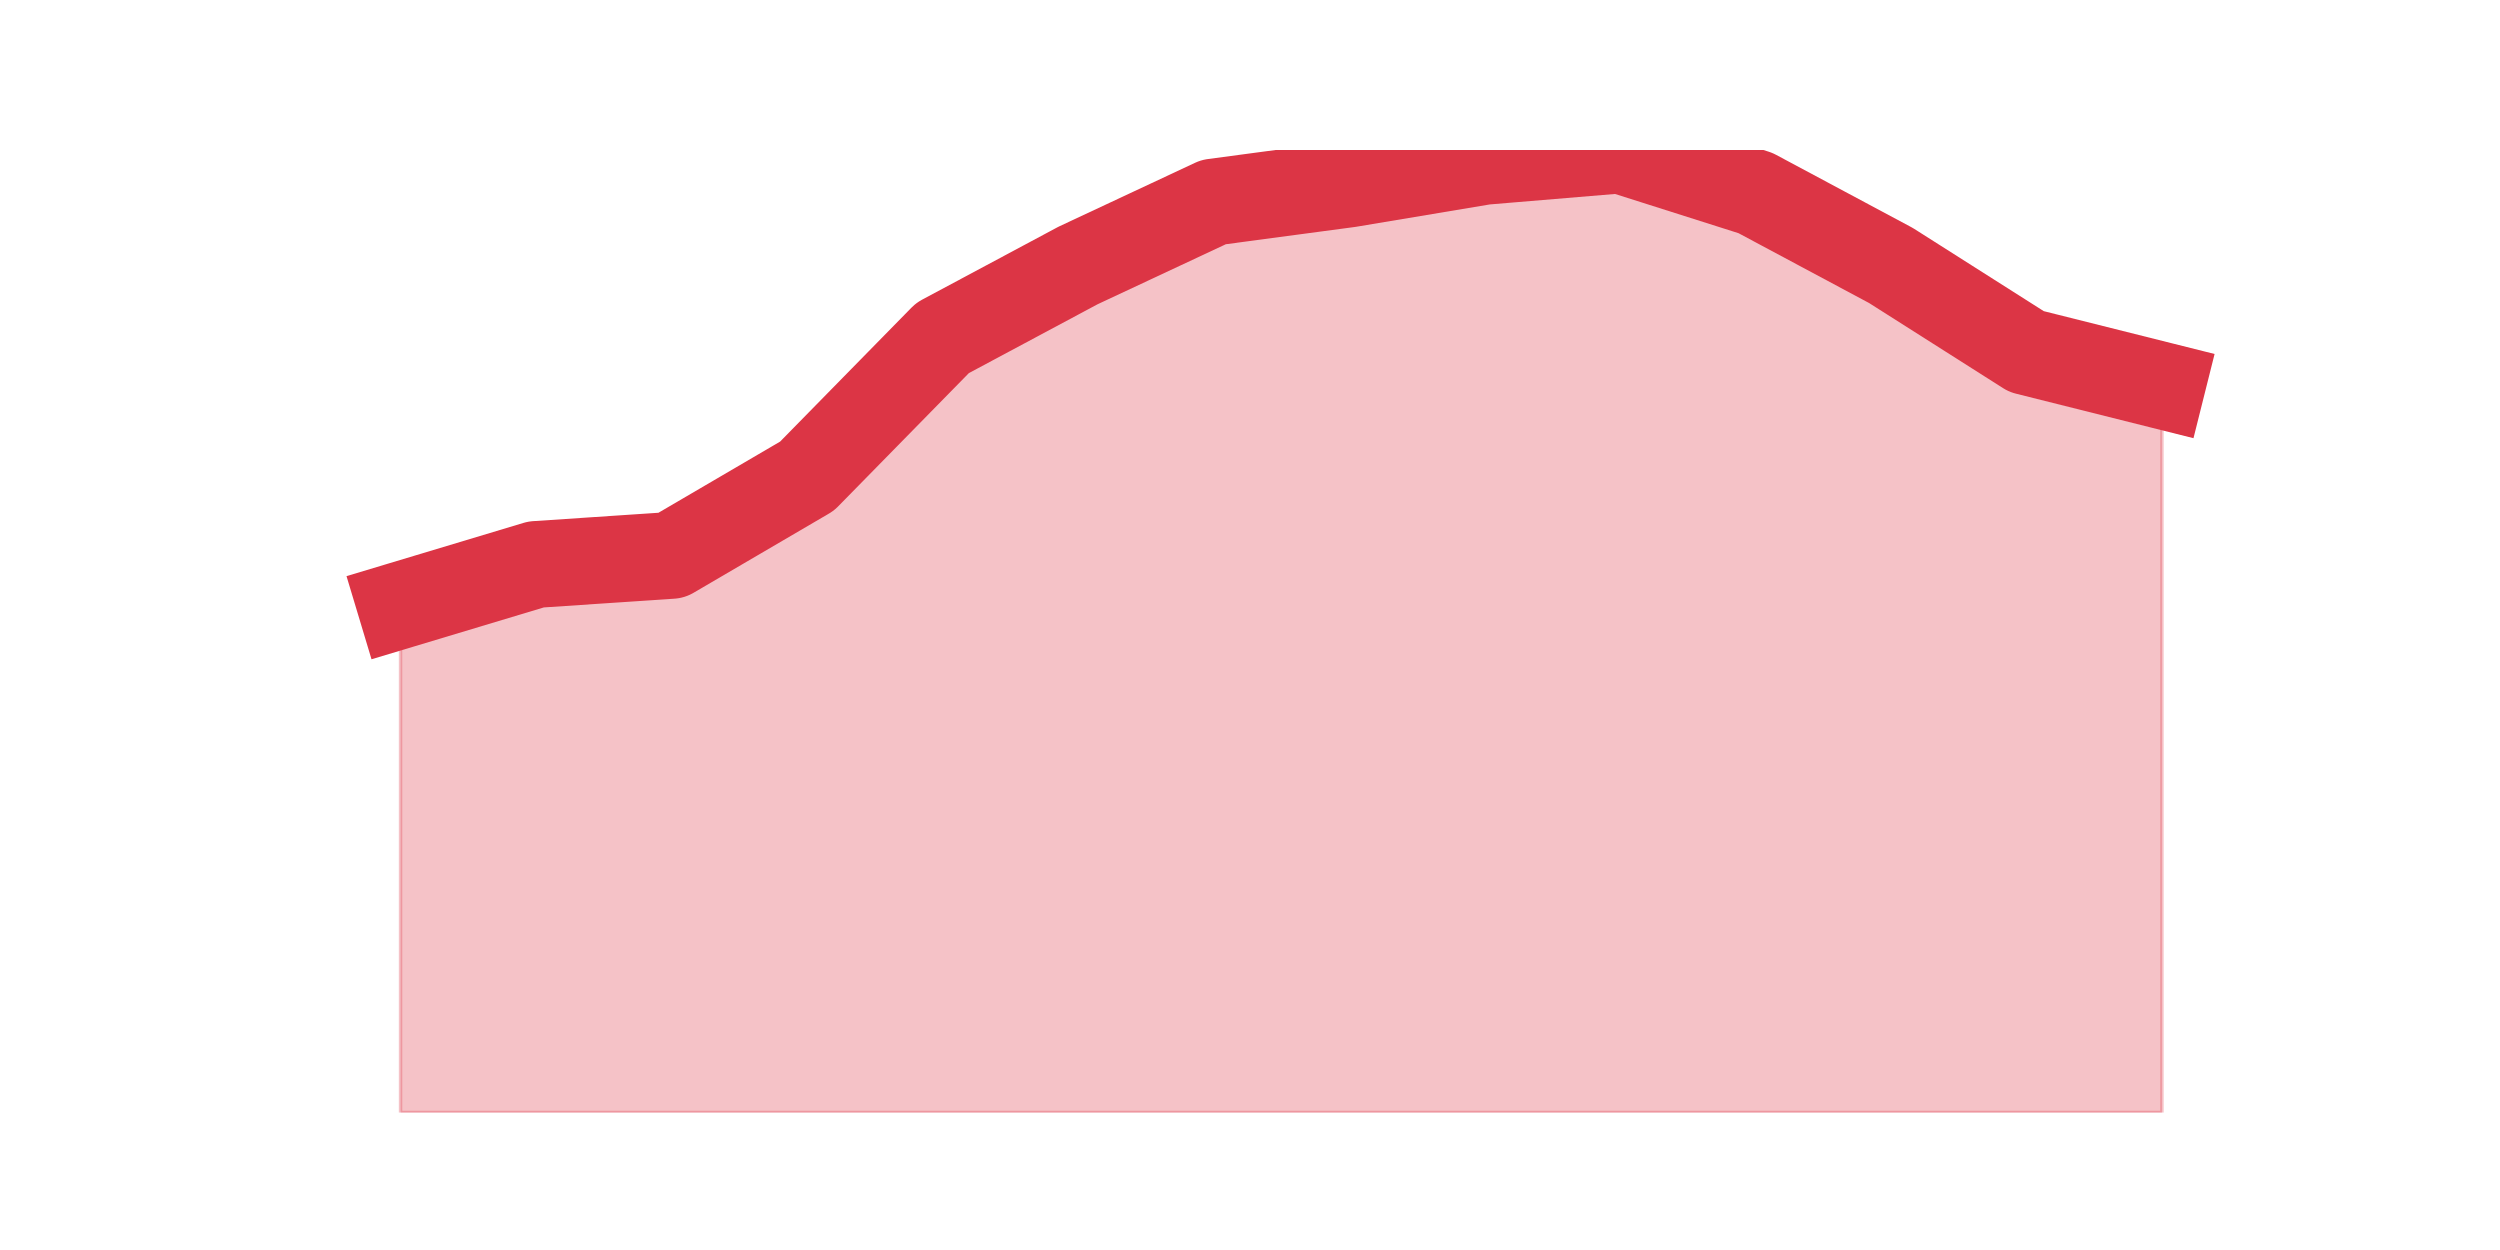 <?xml version="1.0" encoding="utf-8" standalone="no"?>
<!DOCTYPE svg PUBLIC "-//W3C//DTD SVG 1.1//EN"
  "http://www.w3.org/Graphics/SVG/1.1/DTD/svg11.dtd">
<svg height="360pt" version="1.1" viewBox="0 0 720 360" width="720pt" xmlns="http://www.w3.org/2000/svg" xmlns:xlink="http://www.w3.org/1999/xlink">
 <defs>
  <style type="text/css">*{stroke-linecap:butt;stroke-linejoin:round;}</style>
 </defs>
 <g id="figure_1">
  <g id="patch_1">
   <path d="M 0 360 
L 720 360 
L 720 0 
L 0 0 
z
" style="fill:none;"/>
  </g>
  <g id="axes_1">
   <g id="matplotlib.axis_1"/>
   <g id="matplotlib.axis_2"/>
   <g id="PolyCollection_1">
    <defs>
     <path d="M 115.364 -185.701 
L 115.364 -39.6 
L 154.385 -39.6 
L 193.406 -39.6 
L 232.427 -39.6 
L 271.448 -39.6 
L 310.469 -39.6 
L 349.49 -39.6 
L 388.51 -39.6 
L 427.531 -39.6 
L 466.552 -39.6 
L 505.573 -39.6 
L 544.594 -39.6 
L 583.615 -39.6 
L 622.636 -39.6 
L 622.636 -248.968 
L 622.636 -248.968 
L 583.615 -258.751 
L 544.594 -283.536 
L 505.573 -304.408 
L 466.552 -316.8 
L 427.531 -313.539 
L 388.51 -307.016 
L 349.49 -301.799 
L 310.469 -283.536 
L 271.448 -262.664 
L 232.427 -222.878 
L 193.406 -200.05 
L 154.385 -197.441 
L 115.364 -185.701 
z
" id="m9450591abf" style="stroke:#dc3545;stroke-opacity:0.3;"/>
    </defs>
    <g clip-path="url(#pe2953168a4)">
     <use style="fill:#dc3545;fill-opacity:0.3;stroke:#dc3545;stroke-opacity:0.3;" x="0" xlink:href="#m9450591abf" y="360"/>
    </g>
   </g>
   <g id="line2d_1">
    <path clip-path="url(#pe2953168a4)" d="M 115.364 174.299 
L 154.385 162.559 
L 193.406 159.95 
L 232.427 137.122 
L 271.448 97.336 
L 310.469 76.464 
L 349.49 58.201 
L 388.51 52.984 
L 427.531 46.461 
L 466.552 43.2 
L 505.573 55.592 
L 544.594 76.464 
L 583.615 101.249 
L 622.636 111.032 
" style="fill:none;stroke:#dc3545;stroke-linecap:square;stroke-width:25;"/>
   </g>
  </g>
 </g>
 <defs>
  <clipPath id="pe2953168a4">
   <rect height="277.2" width="558" x="90" y="43.2"/>
  </clipPath>
 </defs>
</svg>
